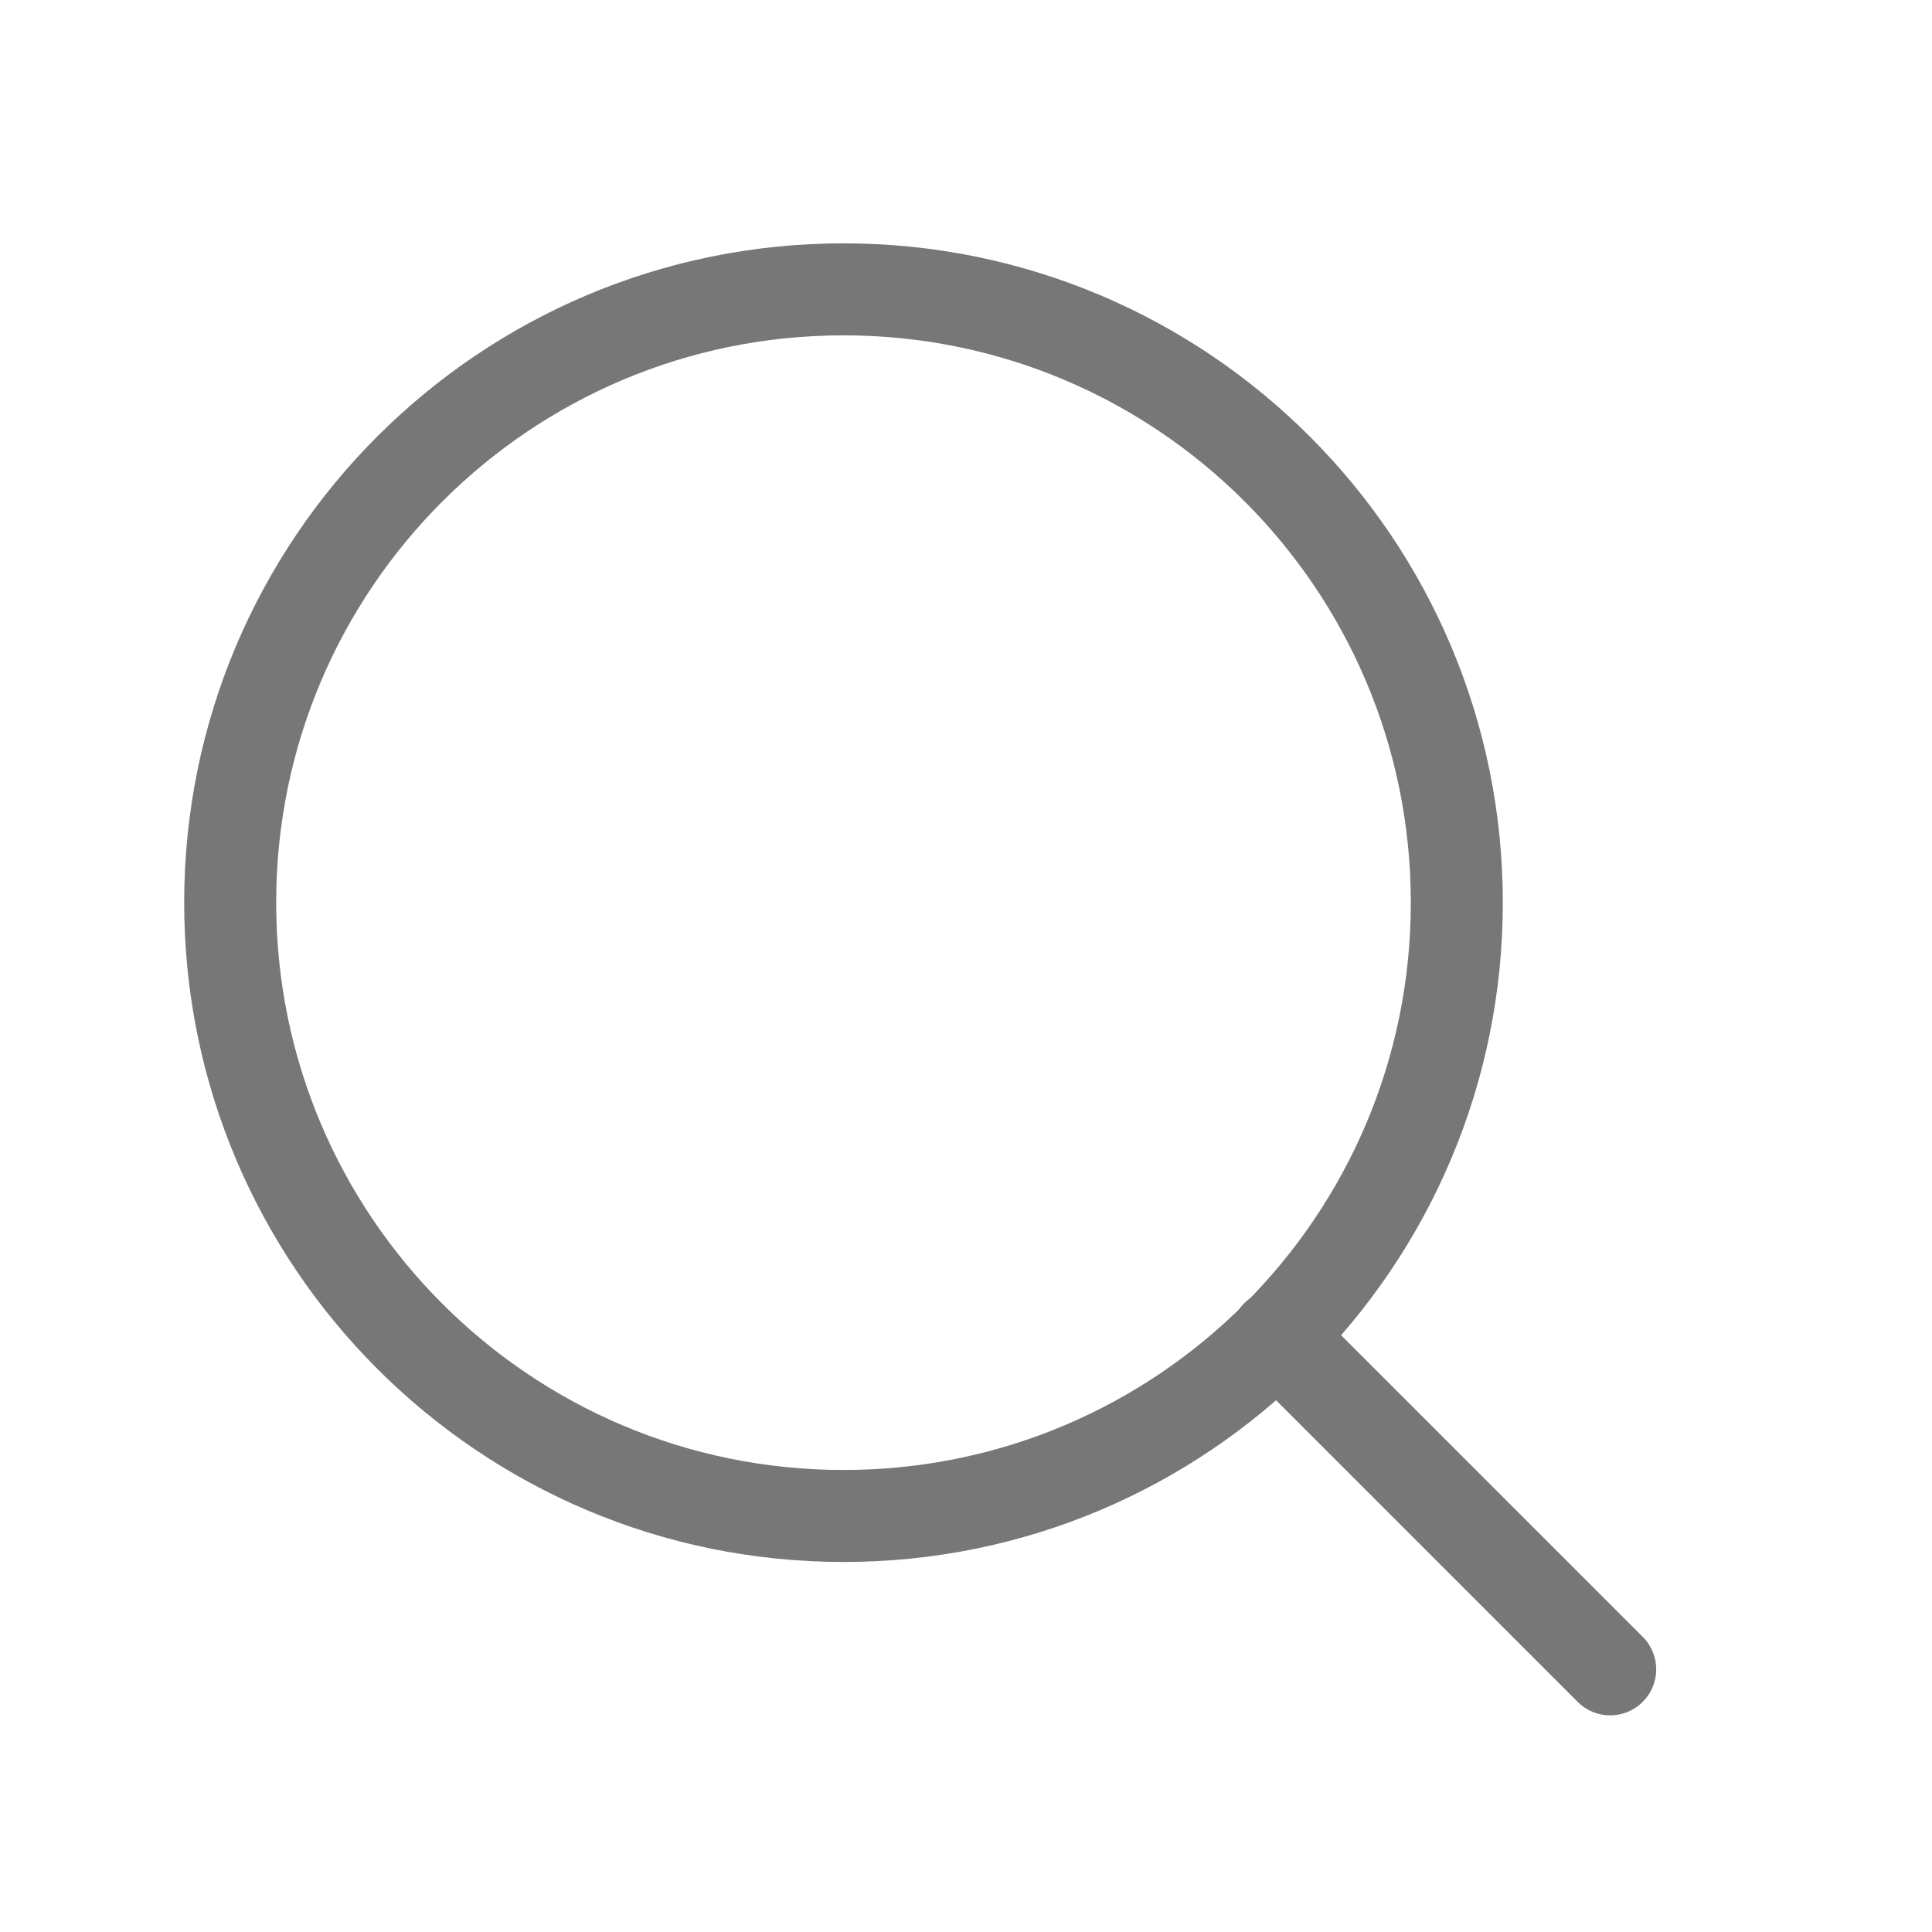 <svg width="21" height="21" viewBox="0 0 21 21" fill="none" xmlns="http://www.w3.org/2000/svg">
<path d="M9.169 16.478C12.851 16.478 15.835 13.493 15.835 9.811C15.835 6.129 12.851 3.145 9.169 3.145C5.487 3.145 2.502 6.129 2.502 9.811C2.502 13.493 5.487 16.478 9.169 16.478Z" stroke="#777777" stroke-linecap="round" stroke-linejoin="round"/>
<path d="M17.502 18.145L13.877 14.52" stroke="#777777" stroke-linecap="round" stroke-linejoin="round"/>
</svg>
